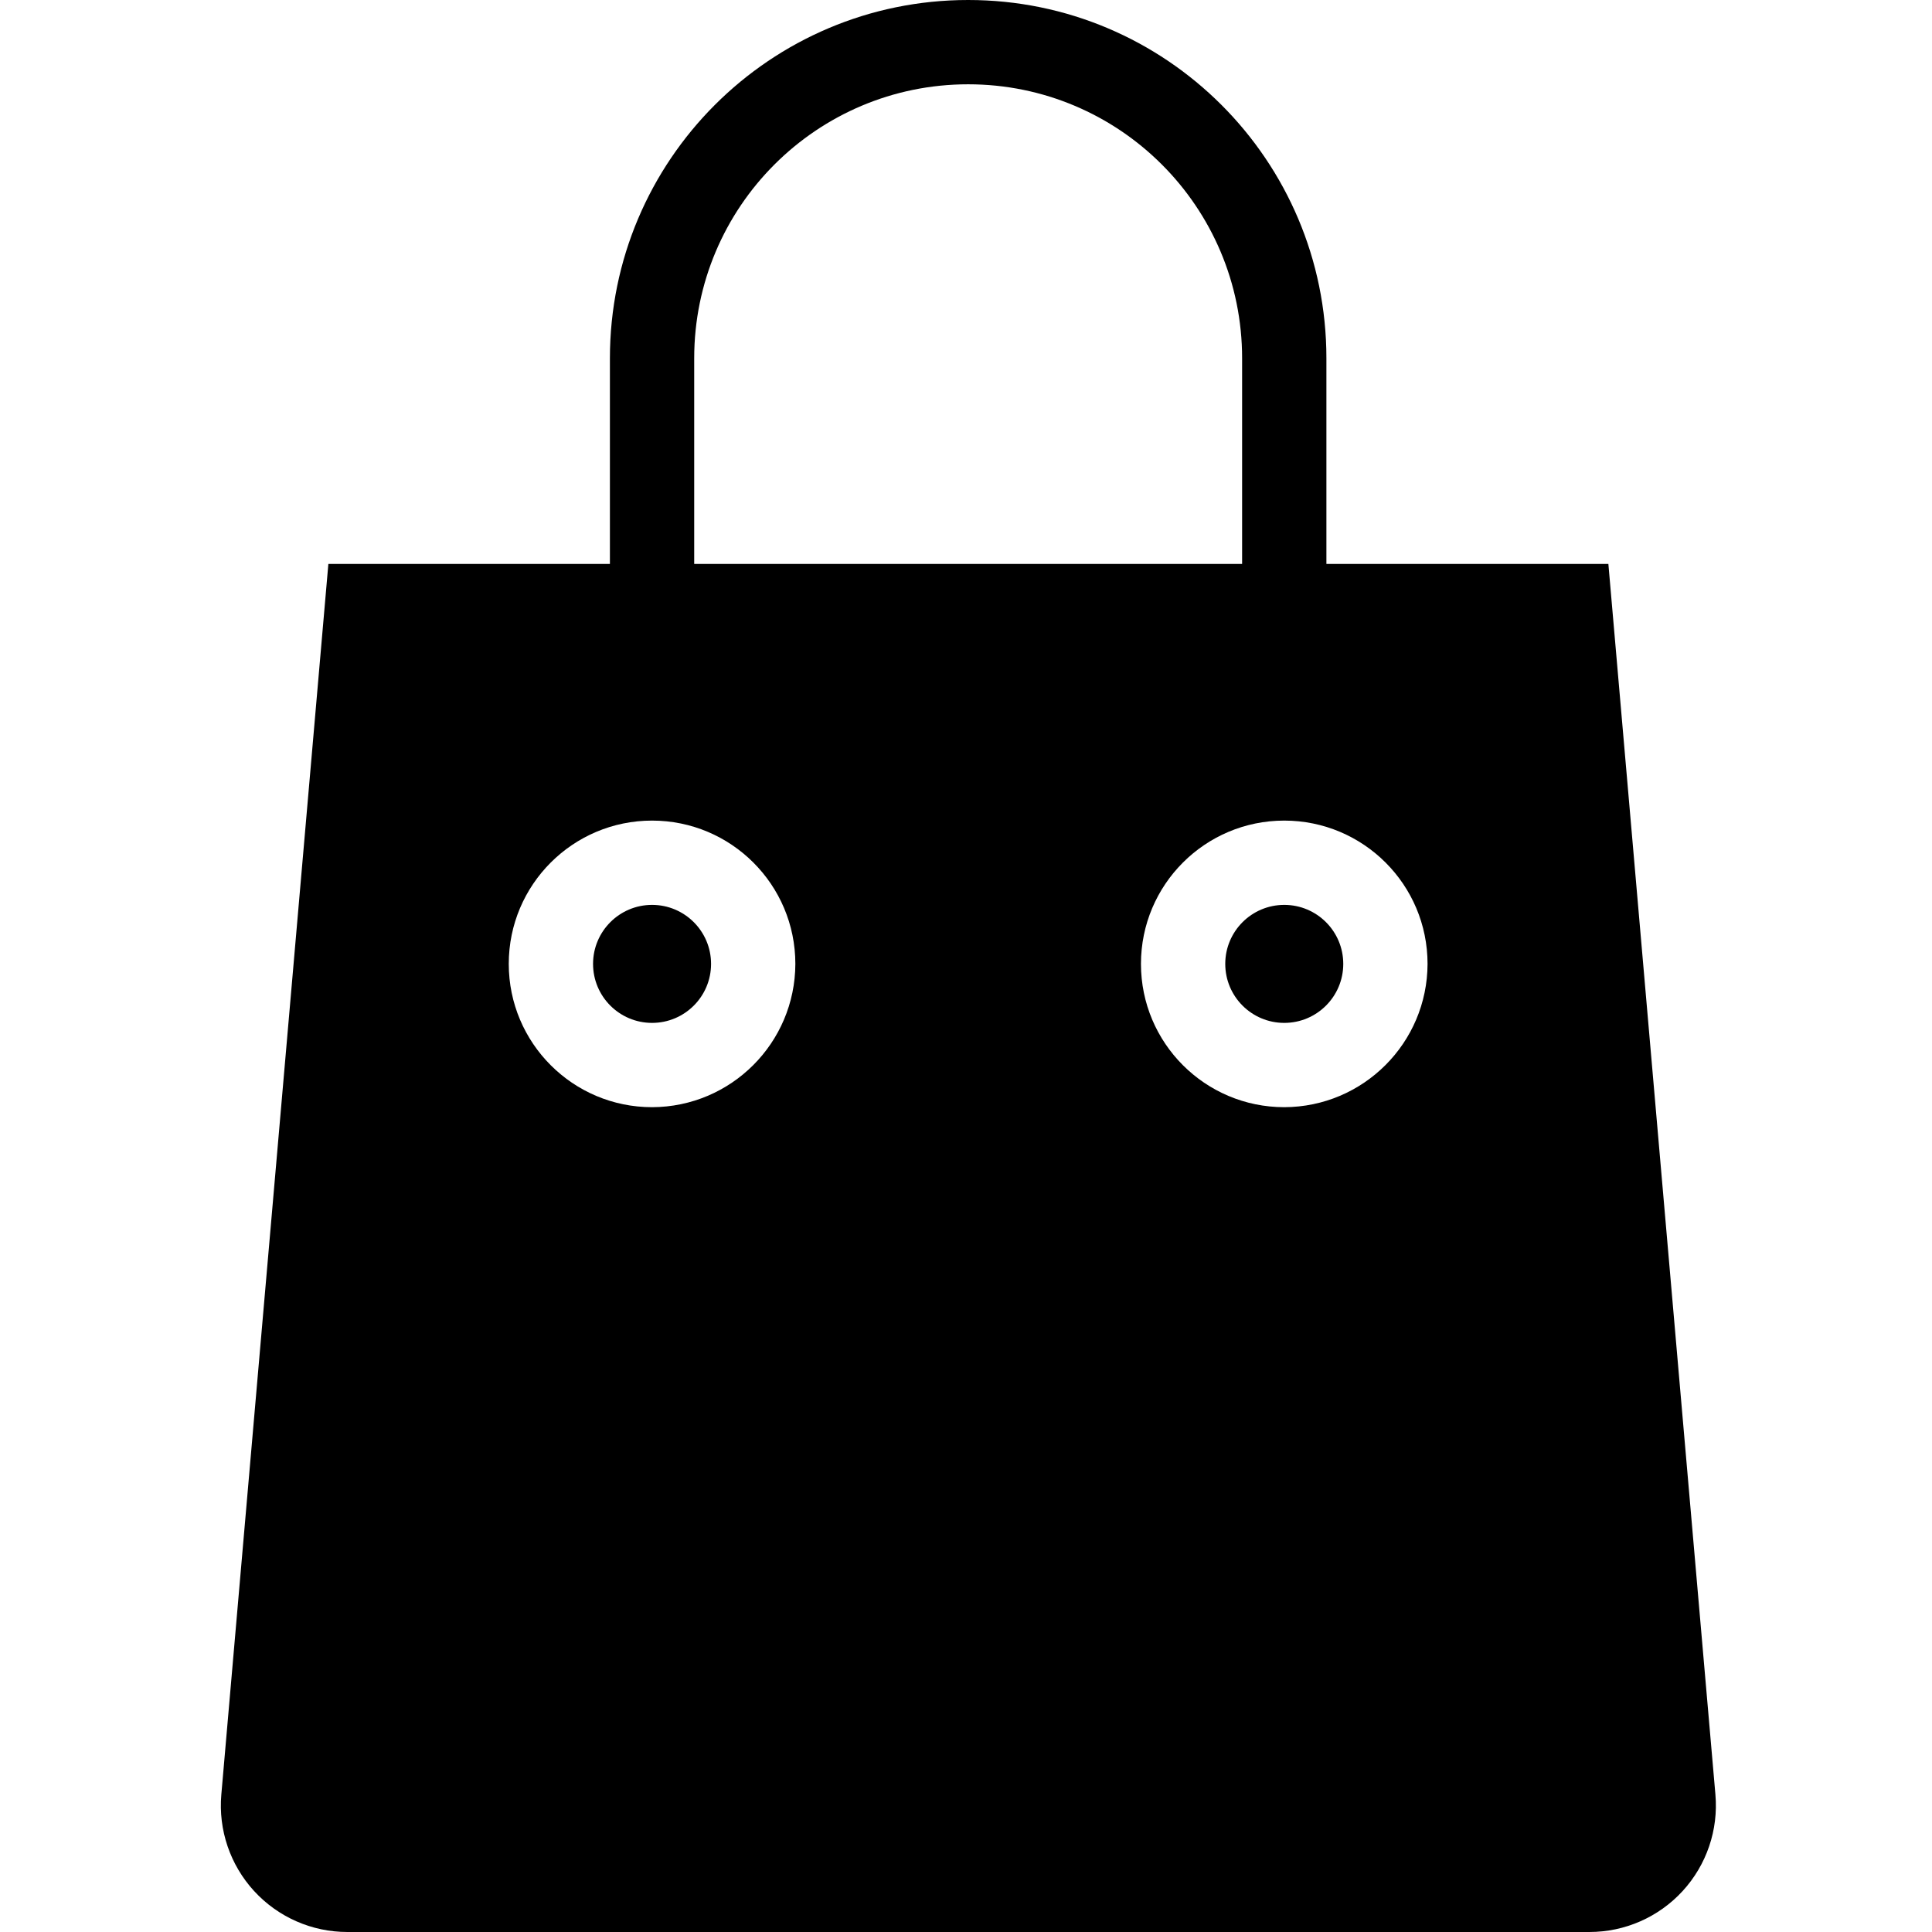 <svg height="458pt" viewBox="-52 0 458 458.4" width="458pt" xmlns="http://www.w3.org/2000/svg"><path d="m116.512 228.699c0 7.734-6.266 14-14 14-7.73 0-14-6.266-14-14 0-7.73 6.27-14 14-14 7.734 0 14 6.27 14 14zm0 0"/><path d="m266.512 228.699c0 7.734-6.266 14-14 14-7.73 0-14-6.266-14-14 0-7.73 6.27-14 14-14 7.734 0 14 6.27 14 14zm0 0"/><path d="m354.812 425.801-25.398-292h-66.902v-48.801c0-46.945-38.055-85-85-85-46.941 0-85 38.055-85 85v48.801h-66.801l-25.398 292c-.73 8.379 2.094 16.68 7.777 22.879 5.688 6.195 13.711 9.723 22.121 9.719h294.703c8.41.004 16.438-3.523 22.121-9.719 5.684-6.199 8.508-14.5 7.777-22.879zm-242.301-340.801c0-35.898 29.102-65 65-65 35.898 0 65 29.102 65 65v48.801h-130zm-10 177.699c-18.777 0-34-15.223-34-34 0-18.777 15.223-34 34-34 18.777 0 34 15.223 34 34-.055 18.754-15.242 33.945-34 34zm150 0c-18.777 0-34-15.223-34-34 0-18.777 15.223-34 34-34 18.777 0 34 15.223 34 34-.055 18.754-15.242 33.945-34 34zm0 0"/></svg>